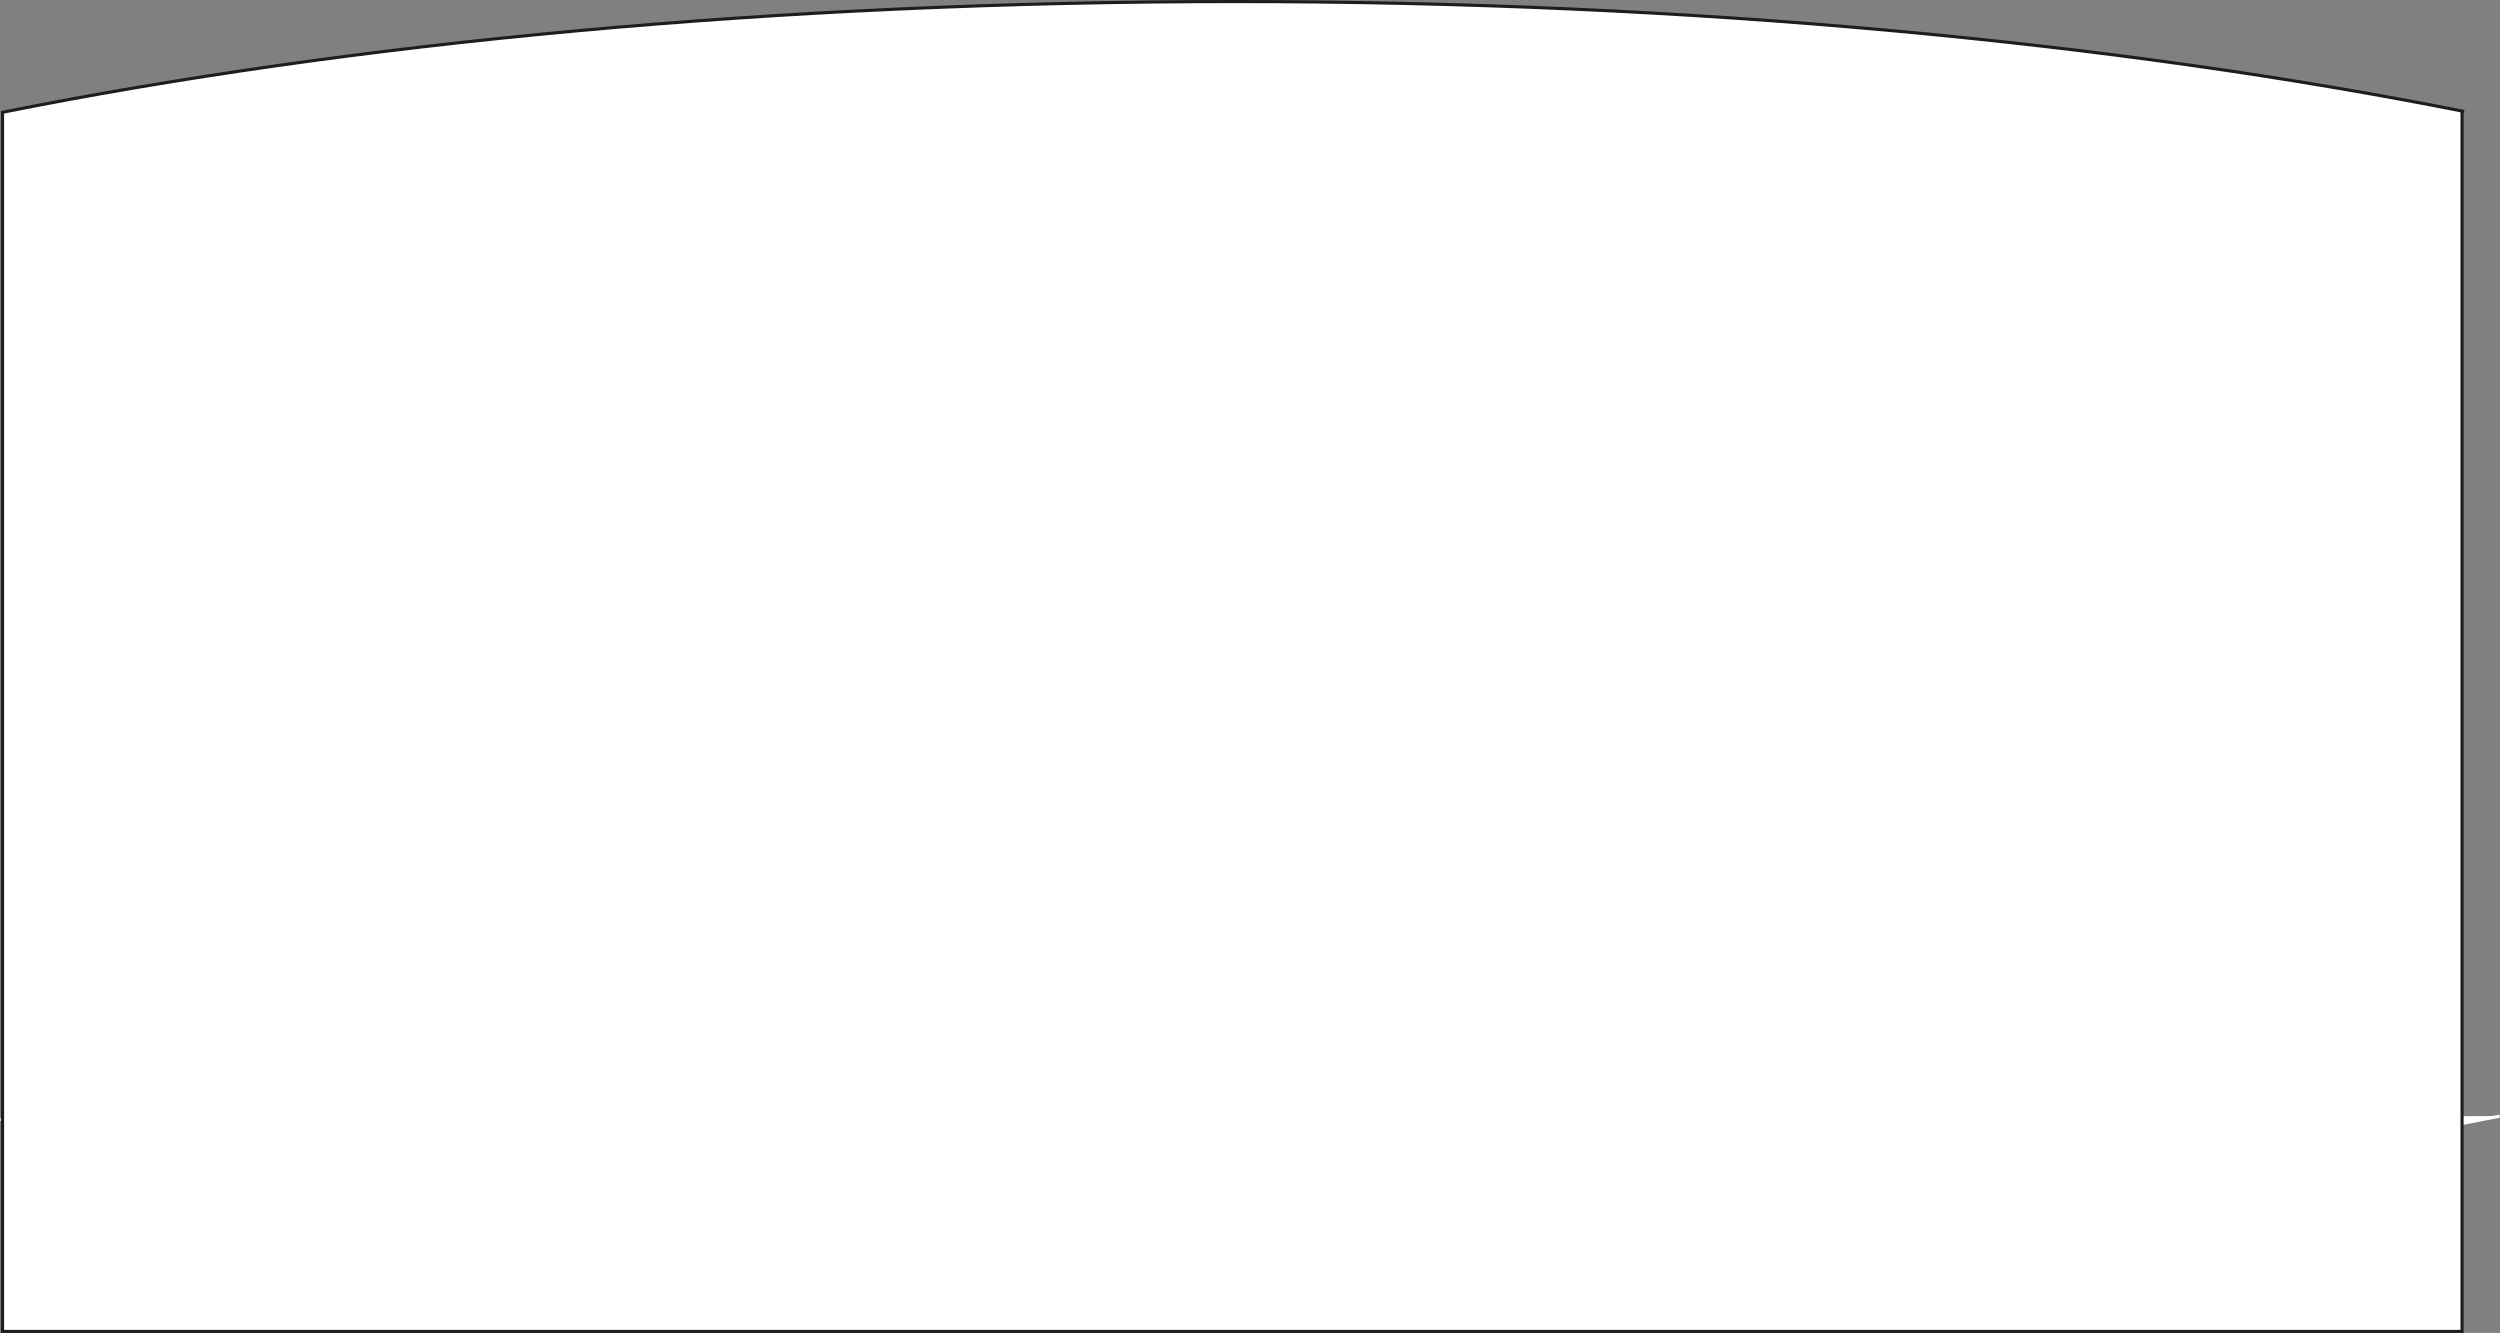 <svg id="Capa_1" data-name="Capa 1" xmlns="http://www.w3.org/2000/svg" viewBox="0 0 801.99 427.61"><rect x="0" y="0" width="801.99" height="427.61" fill="#808080" stroke="none"/><defs><style>.cls-1,.cls-2{fill:#fff;stroke-miterlimit:10;}.cls-1{stroke:#fff;}.cls-2{stroke:#1d1d1b;}</style></defs><title>alister bordes negros</title><path class="cls-1" d="M827.57,489.44c-113.94,22.74-253.12,36.11-403.39,36.11-148.08,0-285.4-13-398.4-35.13" transform="translate(-25.68 -131.39)"/><polyline class="cls-2" points="789.82 35.61 789.82 427.11 0.82 427.11 0.82 35.61"/><path class="cls-2" d="M26.15,167.48C138.43,145,274.86,131.89,422,131.89c146.41,0,282.22,13,394.18,35.26" transform="translate(-25.68 -131.39)"/></svg>